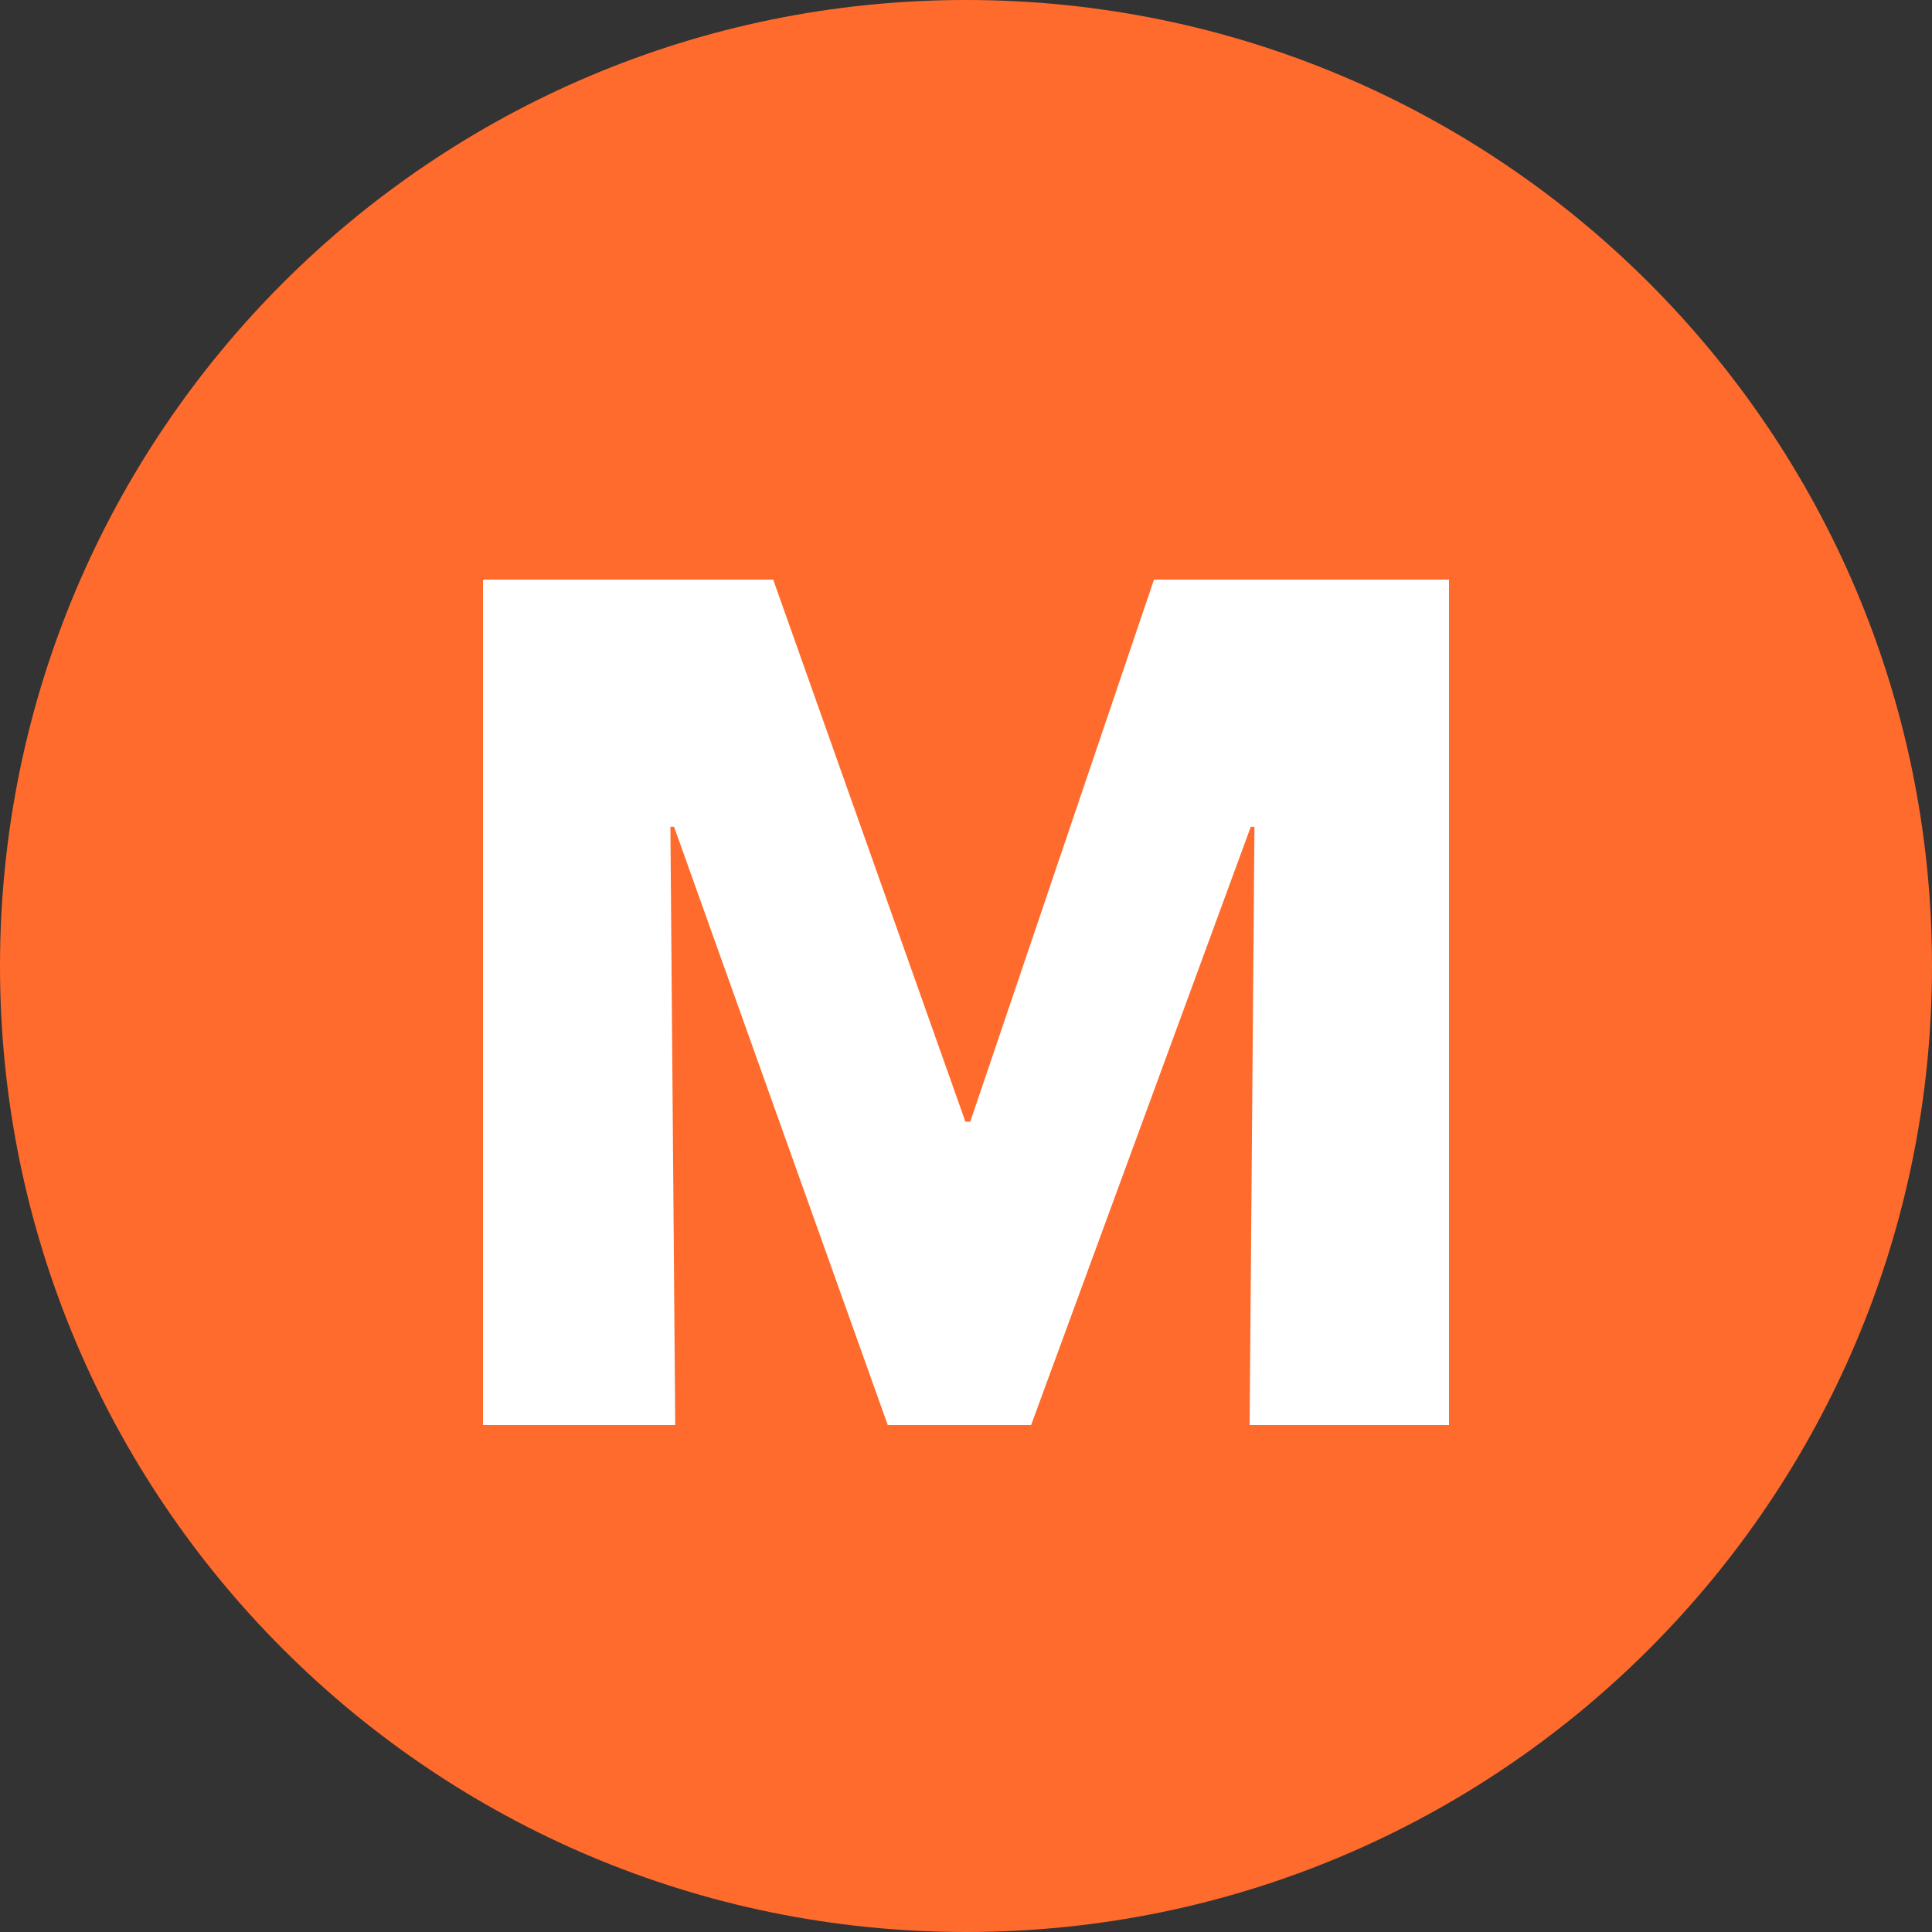 <svg width="20" height="20" fill="none" xmlns="http://www.w3.org/2000/svg"><rect width="100%" height="100%" fill="#333333" stroke="none"/><path fill-rule="evenodd" clip-rule="evenodd" d="M10 20c5.523 0 10-4.477 10-10S15.523 0 10 0 0 4.477 0 10s4.477 10 10 10z" fill="#FF6B2C"/><path d="M12.936 14.752l.05-6.193h-.038l-2.274 6.193H9.19L6.978 8.559H6.94l.05 6.193H5V6h3.004l1.99 5.612h.05L11.946 6H15v8.752h-2.064z" fill="#fff"/></svg>
